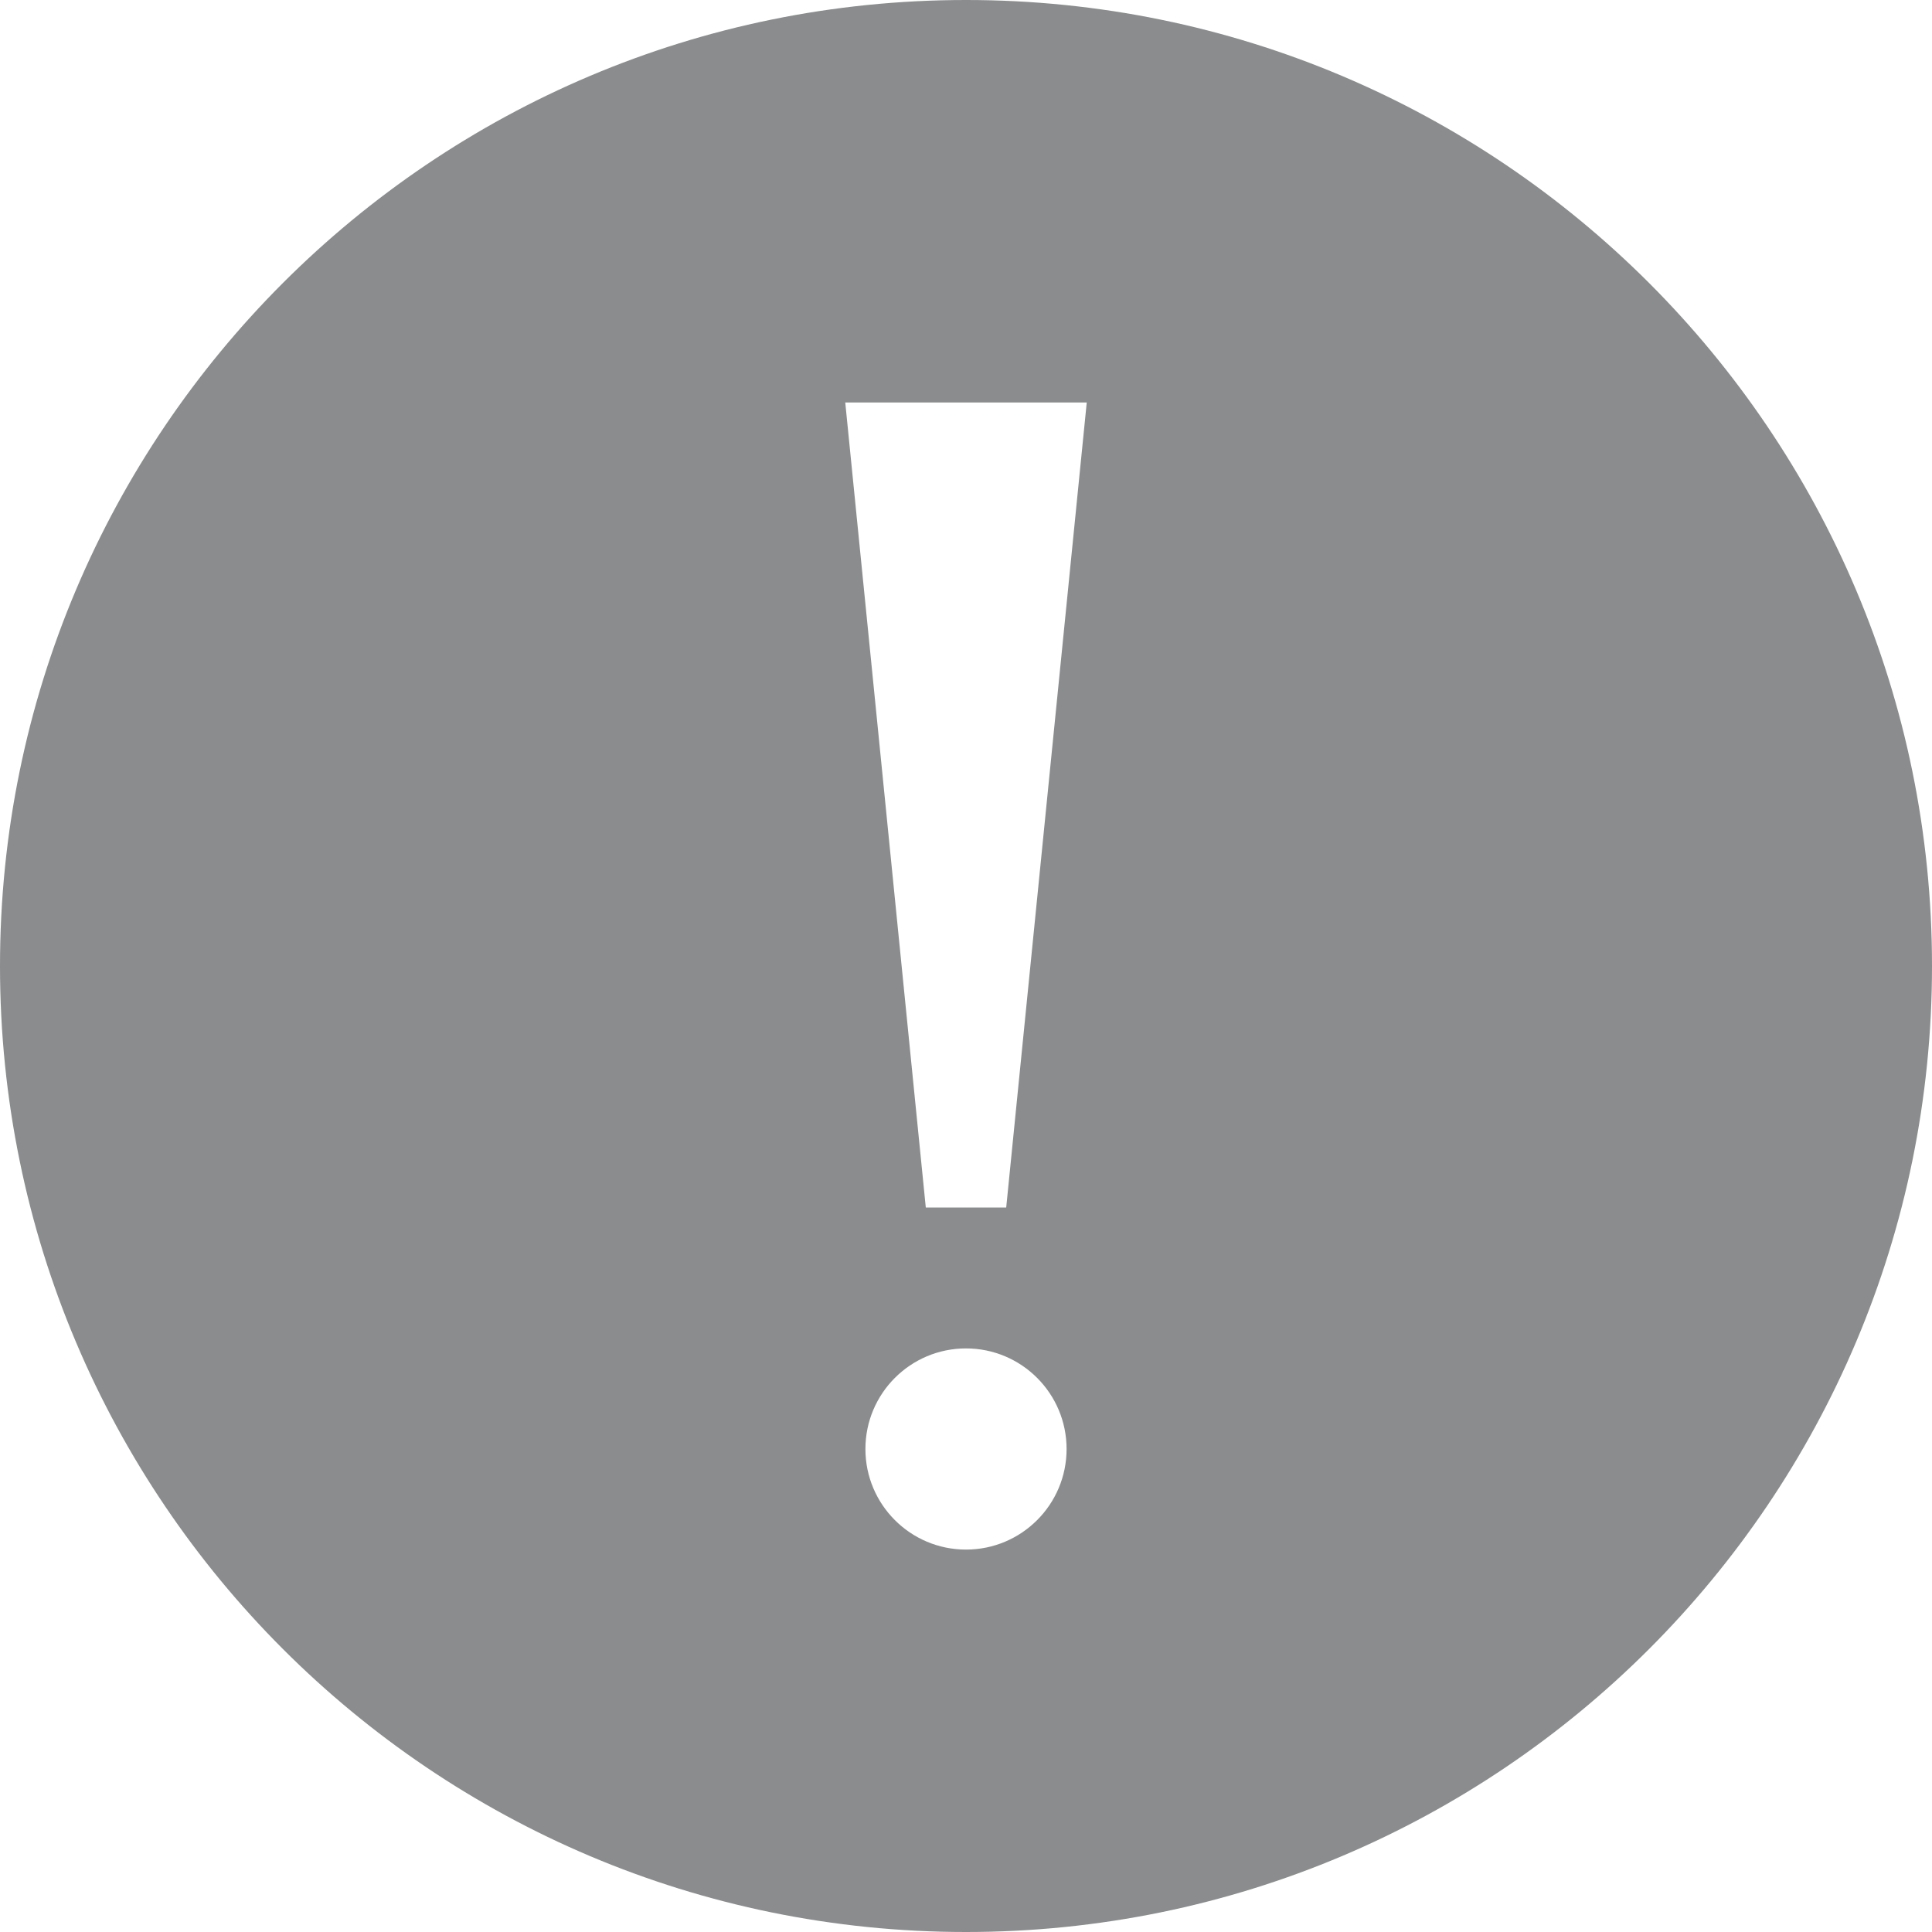 <svg width="16" height="16" viewBox="0 0 16 16" fill="none" xmlns="http://www.w3.org/2000/svg">
<path d="M8 0C3.582 0 0 3.582 0 8C0 12.418 3.582 16 8 16C12.418 16 16 12.418 16 8C16 3.582 12.418 0 8 0ZM7 3.333H9L8.333 10H7.667L7 3.333ZM8 12.833C7.54 12.833 7.167 12.46 7.167 12C7.167 11.54 7.54 11.167 8 11.167C8.46 11.167 8.833 11.54 8.833 12C8.833 12.46 8.46 12.833 8 12.833Z" fill="#8A8C8D"/>
</svg>
